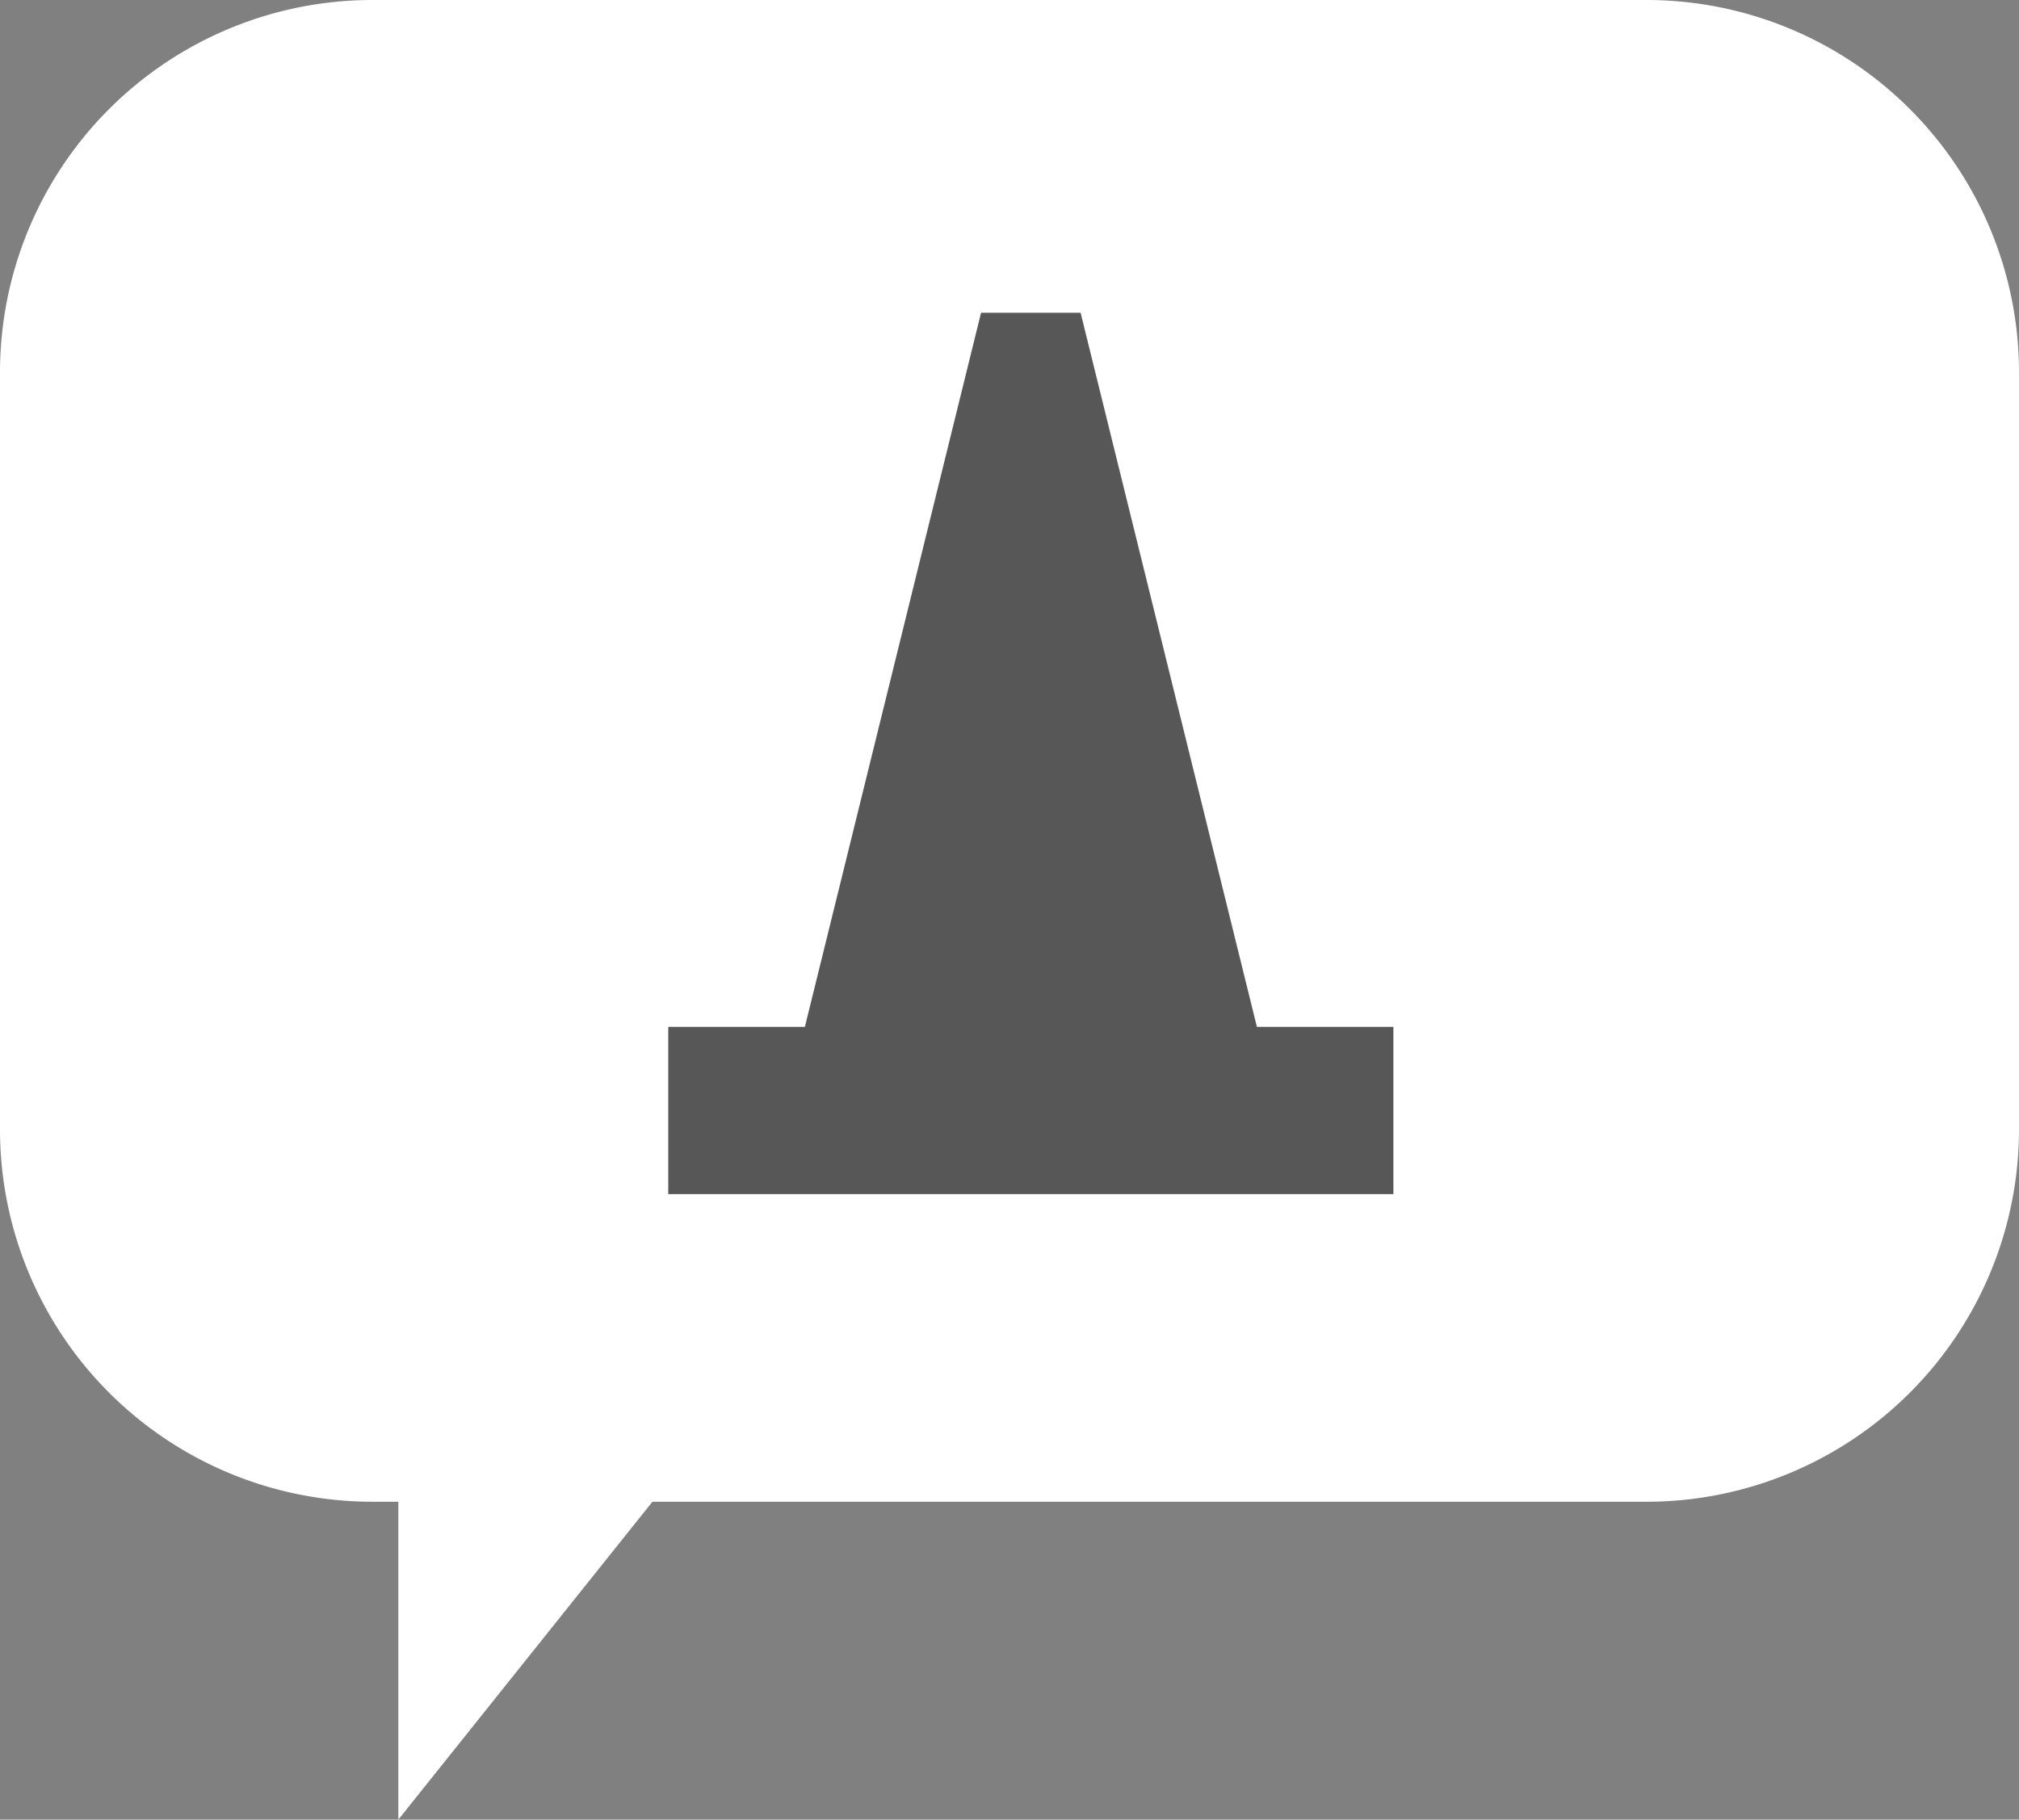 <svg id="Group_6" data-name="Group 6" xmlns="http://www.w3.org/2000/svg" xmlns:xlink="http://www.w3.org/1999/xlink" width="142" height="128" viewBox="0 0 142 128">
  <rect x="0" y="0" width="142" height="128" fill="#808080" stroke="none"/>
  <defs>
    <clipPath id="clip-path">
      <path id="Clip_2" data-name="Clip 2" d="M0,0H142V128H0Z" fill="none"/>
    </clipPath>
  </defs>
  <g id="Group_3" data-name="Group 3">
    <path id="Clip_2-2" data-name="Clip 2" d="M0,0H142V128H0Z" fill="none"/>
    <g id="Group_3-2" data-name="Group 3" clip-path="url(#clip-path)">
      <path id="Fill_1" data-name="Fill 1" d="M142,26.187V79.451a26.2,26.2,0,0,1-26.175,26.189H45.886L28.016,128V105.639H26.149A26.194,26.194,0,0,1,0,79.451V26.187A26.194,26.194,0,0,1,26.149,0h89.677A26.2,26.2,0,0,1,142,26.187" fill="#fff"/>
    </g>
  </g>
  <path id="Fill_4" data-name="Fill 4" d="M29,0l12.4,50.234H51V62H0V50.234H9.609L22,0" transform="translate(47 22)" fill="#575757"/>
</svg>
